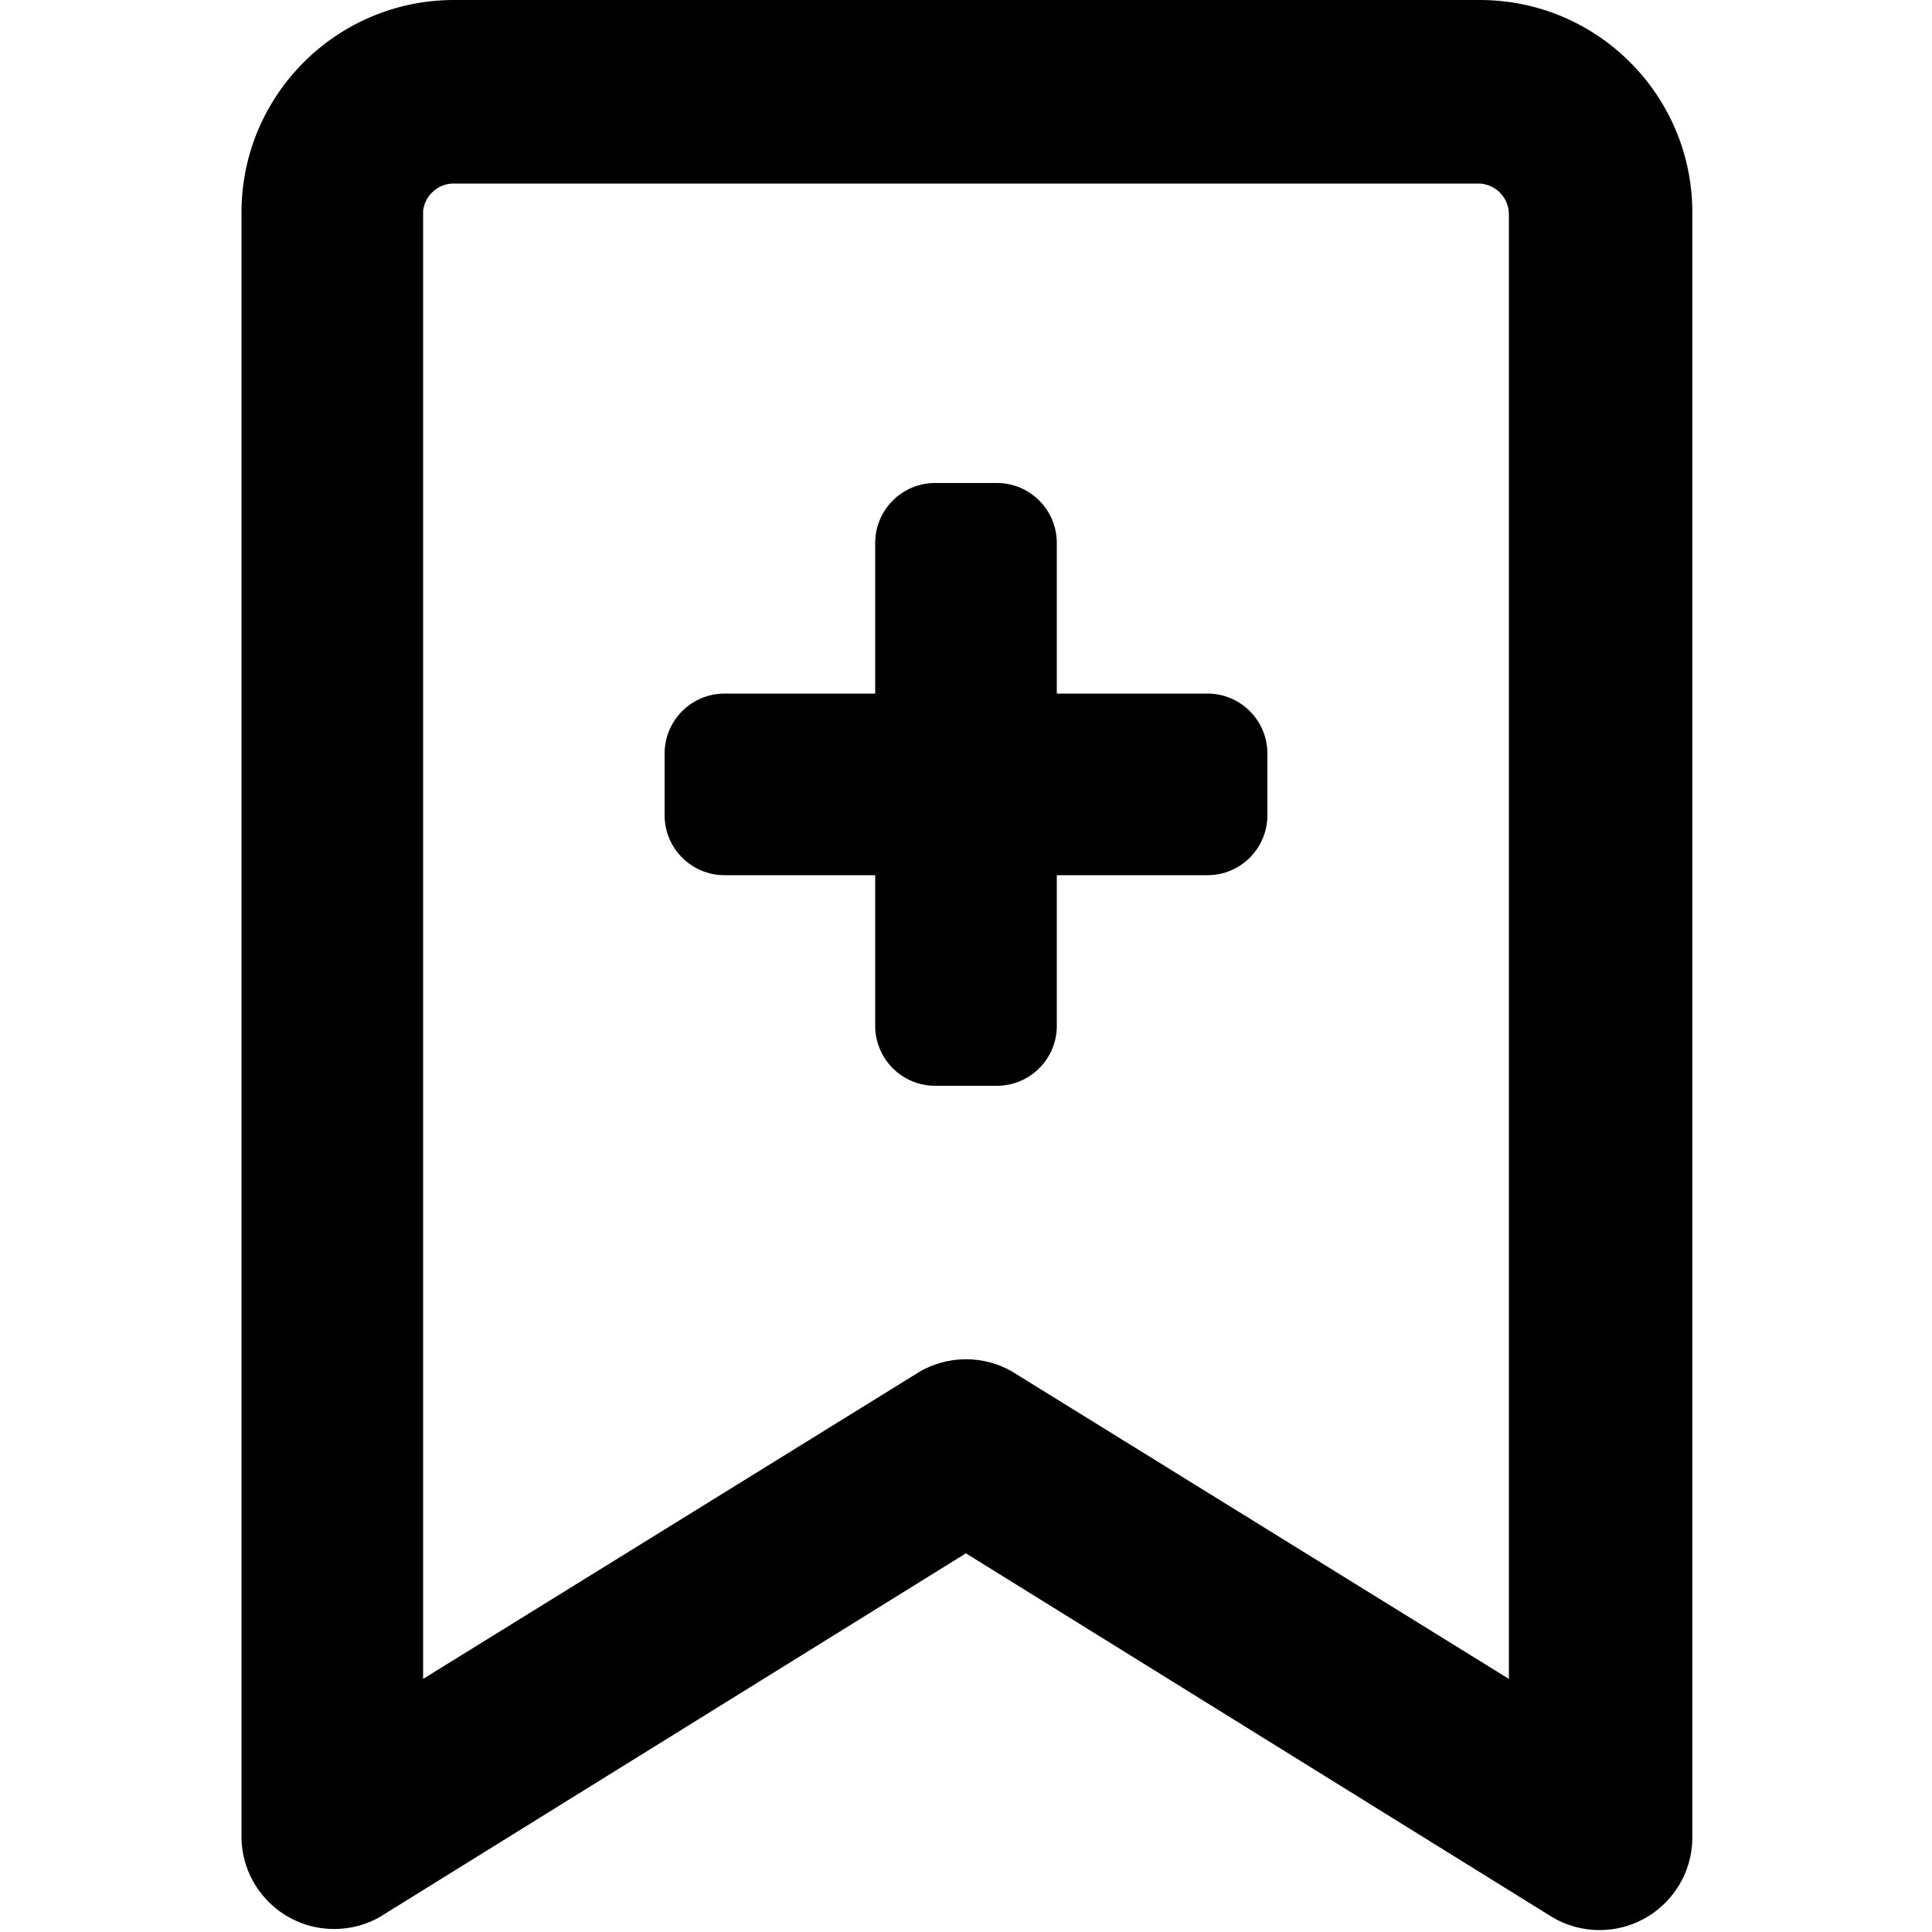 <!-- Generated by IcoMoon.io -->
<svg version="1.1" xmlns="http://www.w3.org/2000/svg" width="20" height="20" viewBox="0 0 20 20">
<title>bookmark-add-thick</title>
<path d="M15.32 0h-10.64c-1.199 0.011-2.169 0.981-2.18 2.179v16.861c0.017 0.517 0.44 0.929 0.959 0.929 0.177 0 0.343-0.048 0.485-0.131l-0.005 0.002 6.060-3.76 6.060 3.76c0.142 0.088 0.315 0.14 0.499 0.14 0 0 0.001 0 0.001 0h-0c0.53 0 0.96-0.43 0.96-0.96v0-16.84c-0.011-1.206-0.992-2.18-2.2-2.18-0 0-0 0-0 0v0zM15.62 17.38l-5.14-3.18c-0.138-0.081-0.303-0.129-0.48-0.129s-0.342 0.048-0.485 0.131l0.005-0.002-5.14 3.18v-15.2c0.020-0.153 0.145-0.271 0.299-0.28l0.001-0h10.64c0.168 0.011 0.3 0.15 0.3 0.319 0 0 0 0 0 0.001v-0zM12.5 7.18h-1.56v-1.56c0-0.342-0.278-0.62-0.62-0.62v0h-0.64c-0.342 0-0.62 0.278-0.62 0.62v0 1.56h-1.56c-0.342 0-0.62 0.278-0.62 0.62v0 0.64c0 0.342 0.278 0.62 0.62 0.62v0h1.56v1.56c0 0.342 0.278 0.62 0.62 0.62v0h0.64c0.342 0 0.62-0.278 0.62-0.62v0-1.56h1.56c0.342 0 0.62-0.278 0.62-0.62v0-0.64c0-0.342-0.278-0.62-0.62-0.62v0z"></path>
</svg>
